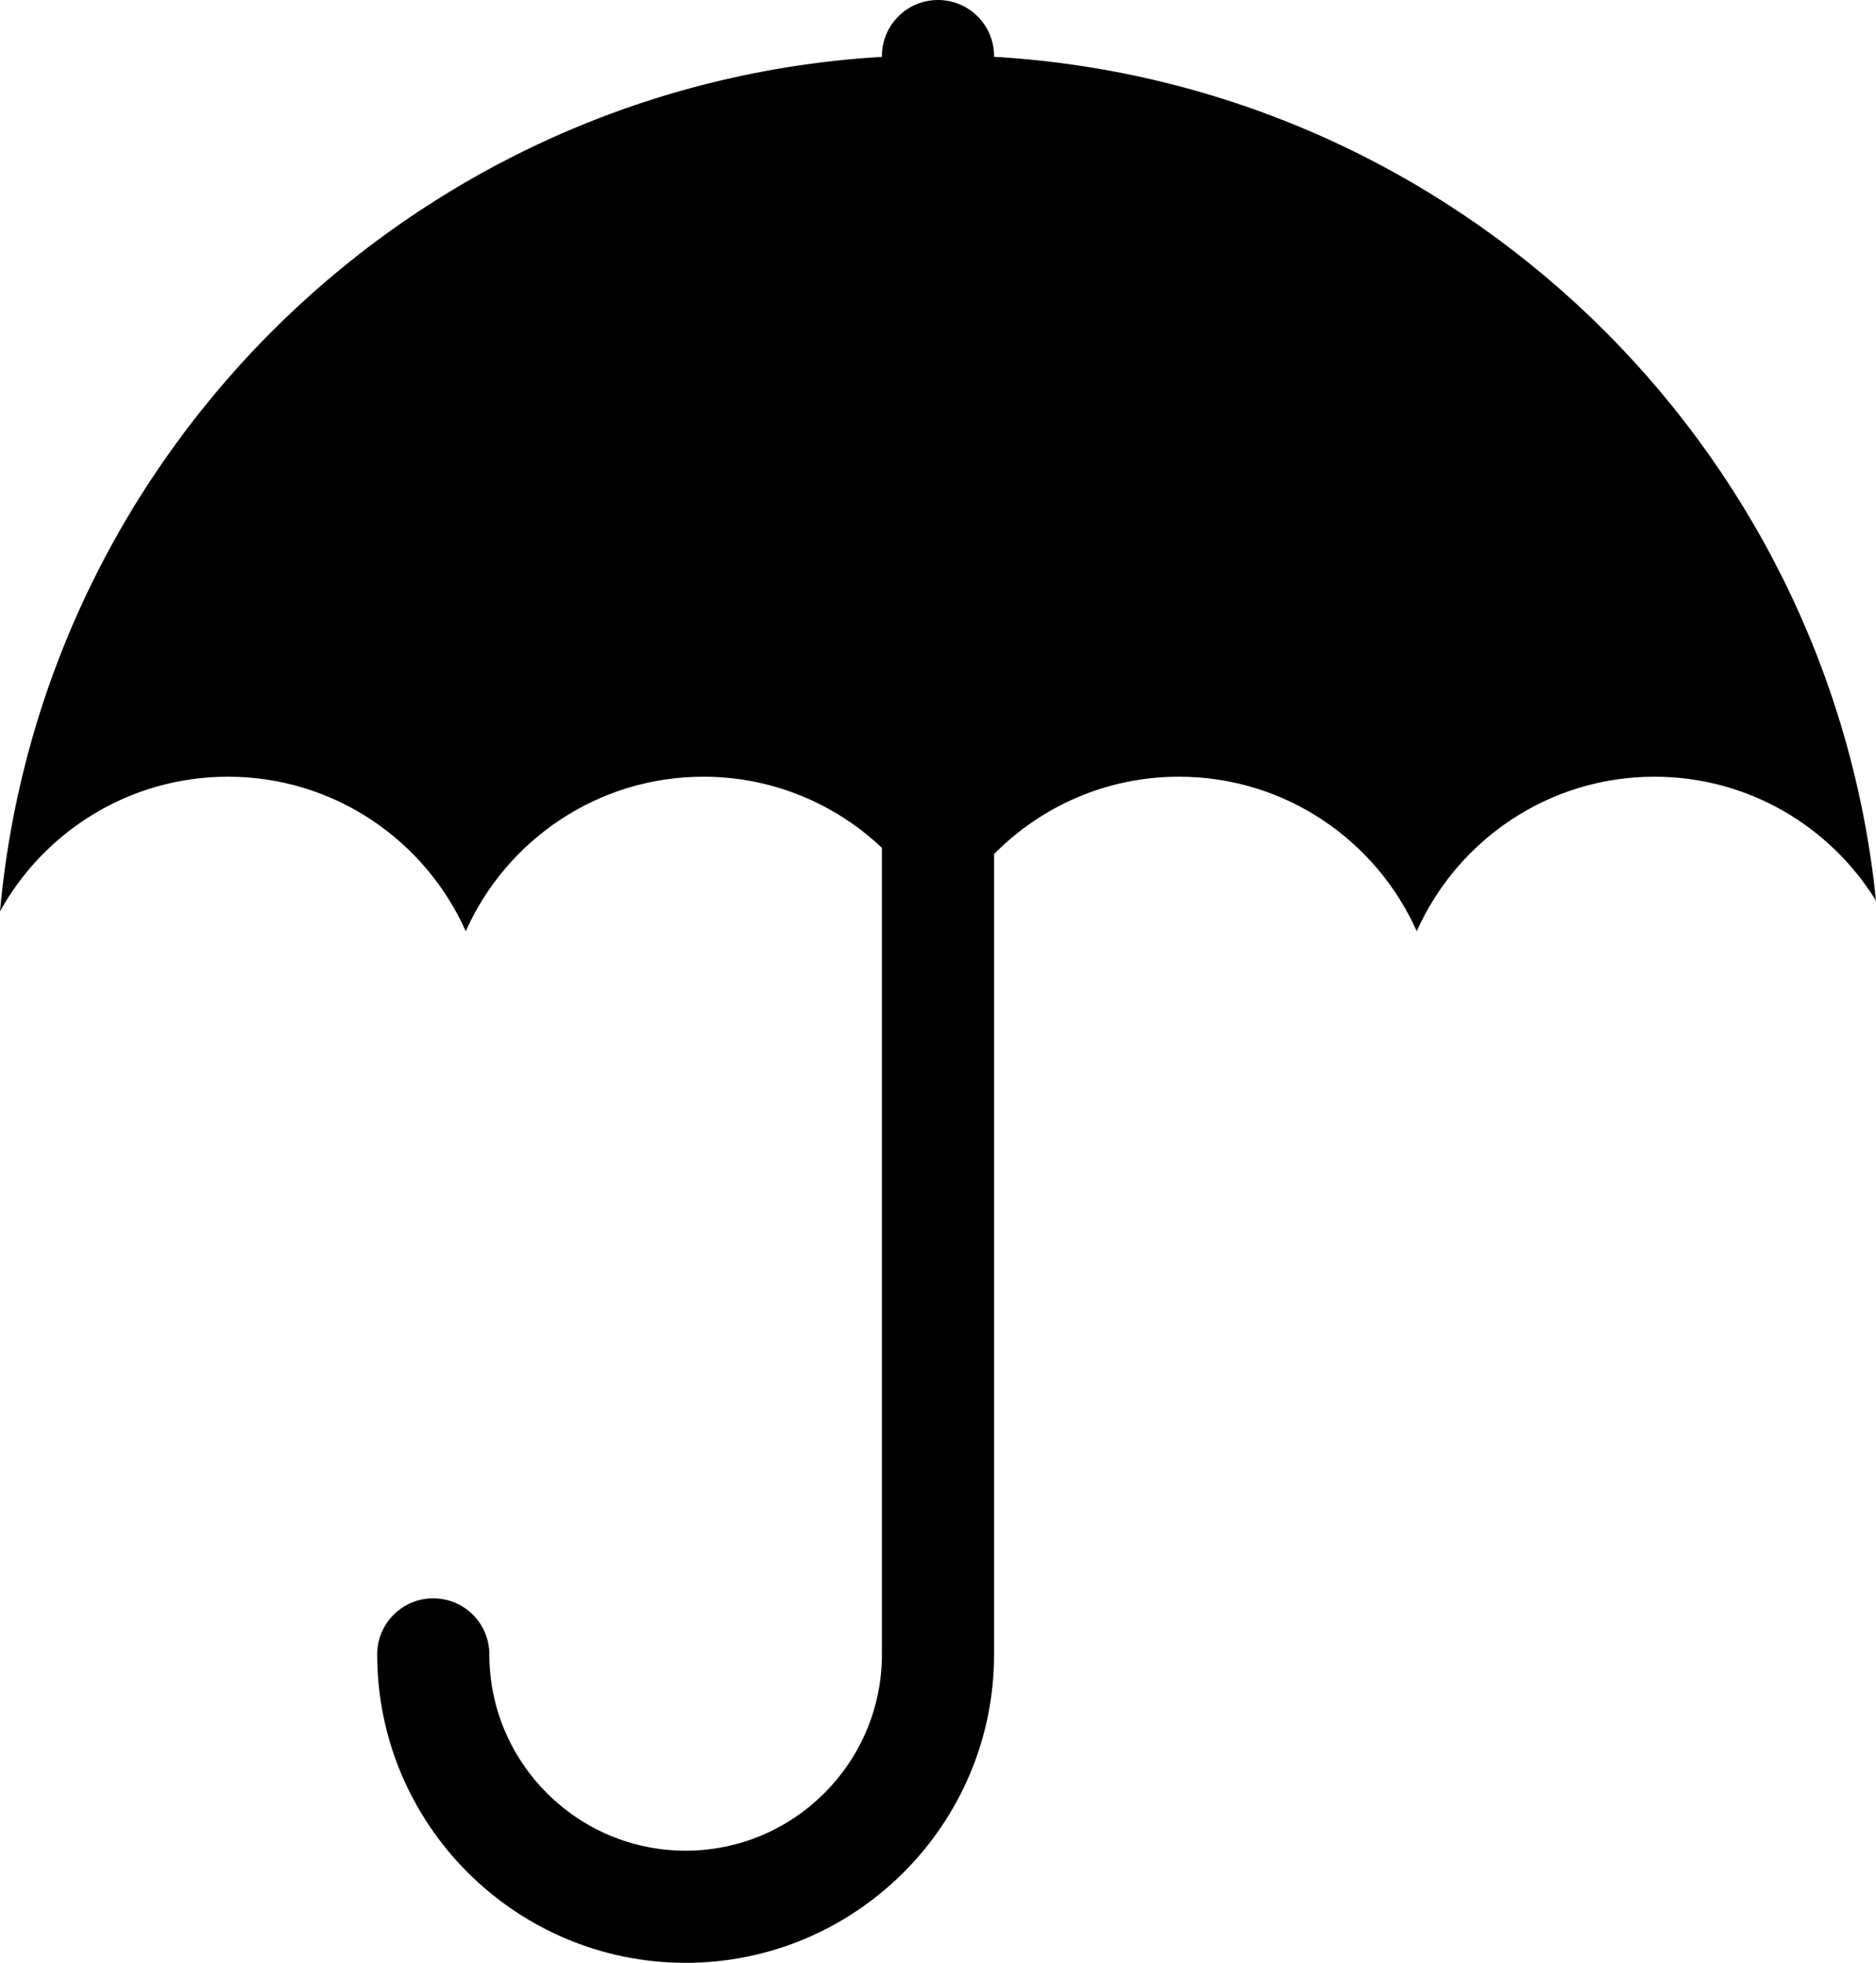 <svg xmlns="http://www.w3.org/2000/svg" xmlns:xlink="http://www.w3.org/1999/xlink" version="1.1" id="Layer_1" x="0px" y="0px" width="95.574px" height="100px" viewBox="0 0 95.574 100" enable-background="new 0 0 95.574 100" xml:space="preserve">
<path fill="#000000" d="M50.644,2.894V2.857C50.644,1.279,49.365,0,47.787,0S44.93,1.279,44.93,2.857v0.04  C21.211,4.301,2.131,22.916,0,46.433c2.26-4.089,6.613-6.862,11.616-6.862c5.404,0,10.043,3.236,12.112,7.872  c2.068-4.636,6.708-7.872,12.112-7.872c3.524,0,6.717,1.382,9.09,3.624v41.092c0,5.514-4.486,10-10,10c-5.514,0-10-4.486-10-10  c0-1.579-1.279-2.857-2.857-2.857c-1.578,0-2.857,1.278-2.857,2.857C19.216,92.95,26.265,100,34.93,100  c8.665,0,15.714-7.05,15.714-15.714V43.511c2.402-2.431,5.732-3.94,9.421-3.94c5.404,0,10.044,3.236,12.112,7.872  c2.069-4.636,6.709-7.872,12.112-7.872c4.775,0,8.949,2.531,11.285,6.318C93.2,22.613,74.201,4.267,50.644,2.894z"/>
</svg>